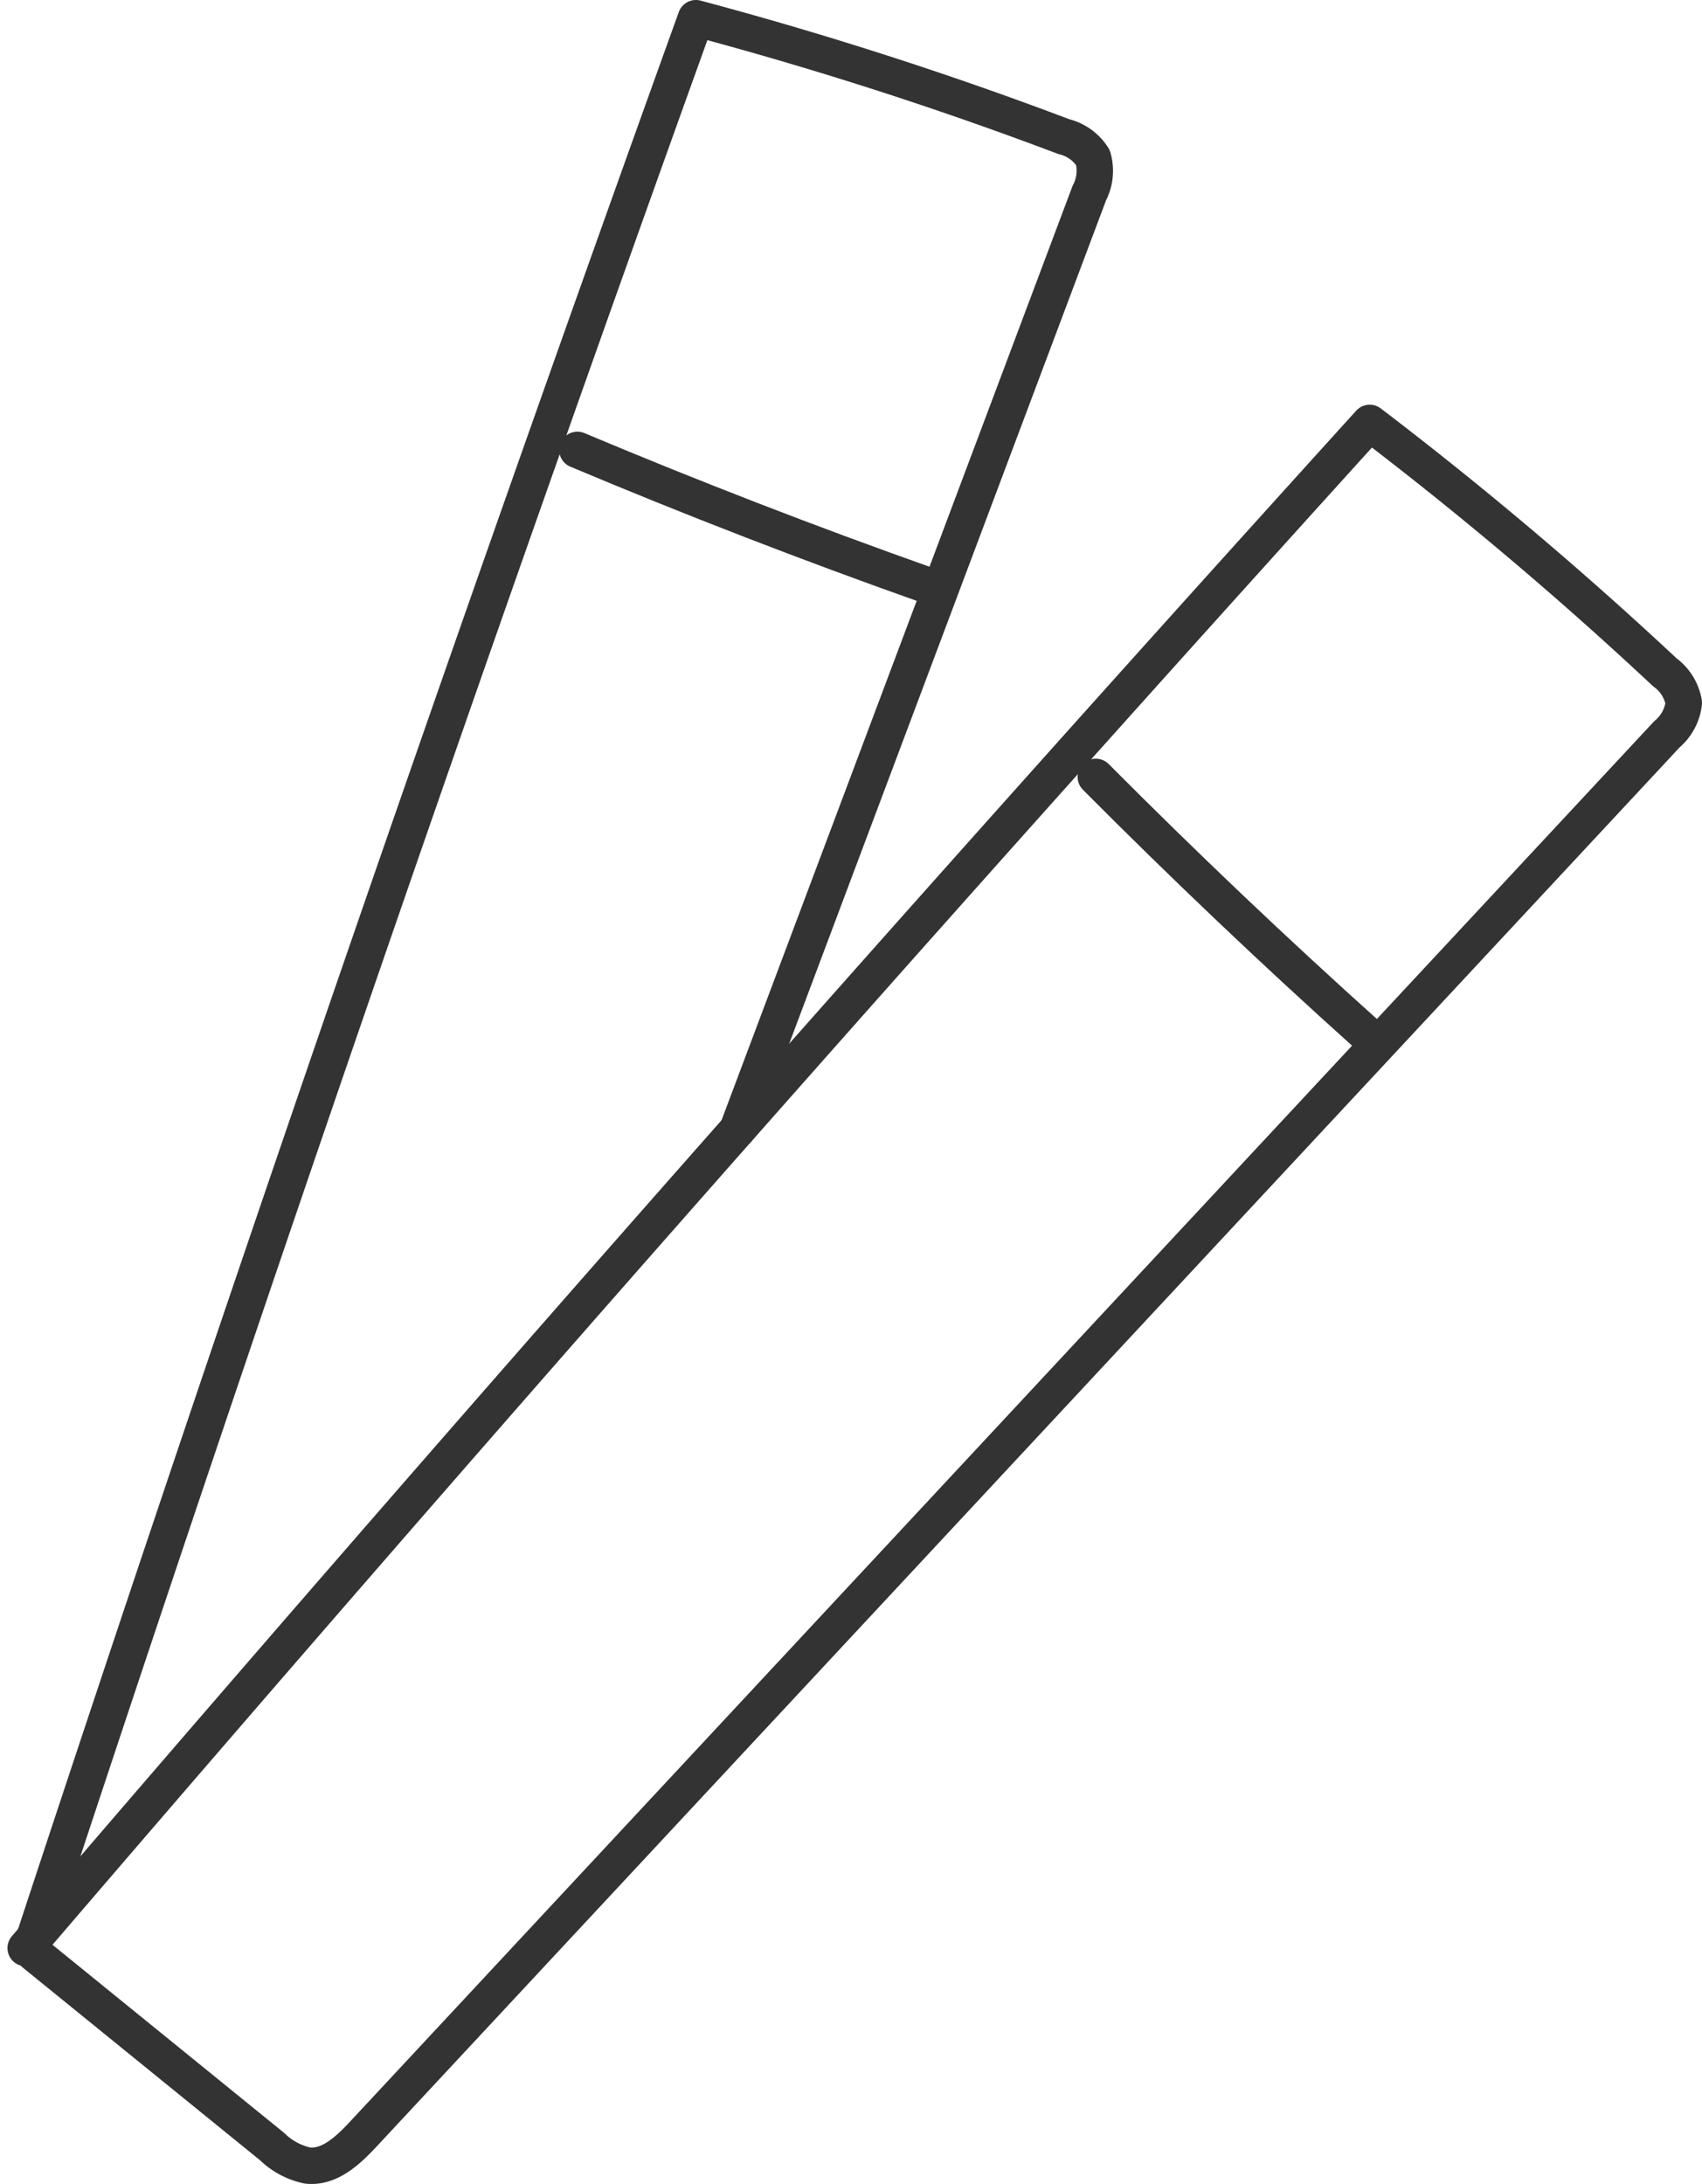 <svg xmlns="http://www.w3.org/2000/svg" width="116.838" height="149.884" viewBox="0 0 116.838 149.884">
  <g id="Group_1" data-name="Group 1" transform="translate(1.763 1.25)">
    <path id="Path_1" data-name="Path 1" d="M48.859,76.281,73.016,12a3.283,3.283,0,0,0,.247-2.437,3.263,3.263,0,0,0-2-1.438A263.558,263.558,0,0,0,46.01,0Q22.358,65.634.538,131.91" fill="none" stroke="#333" stroke-linecap="round" stroke-linejoin="round" stroke-miterlimit="10" stroke-width="2.5"/>
    <path id="Path_2" data-name="Path 2" d="M37.873,29.624Q49.708,34.6,61.814,38.888" fill="none" stroke="#333" stroke-linecap="round" stroke-miterlimit="10" stroke-width="2.5"/>
    <path id="Path_3" data-name="Path 3" d="M.58,132.8l16.337,13.263a4.933,4.933,0,0,0,2.432,1.3c1.51.167,2.785-1.04,3.821-2.151l89.5-96.074a3.276,3.276,0,0,0,1.155-2.16,3.256,3.256,0,0,0-1.3-2.089A263.453,263.453,0,0,0,92.264,27.772Q45.407,79.46,0,132.439" fill="none" stroke="#333" stroke-linecap="round" stroke-linejoin="round" stroke-miterlimit="10" stroke-width="2.5"/>
    <path id="Path_4" data-name="Path 4" d="M73.463,52.067q9.051,9.1,18.611,17.681" fill="none" stroke="#333" stroke-linecap="round" stroke-miterlimit="10" stroke-width="2.5"/>
  </g>
</svg>
